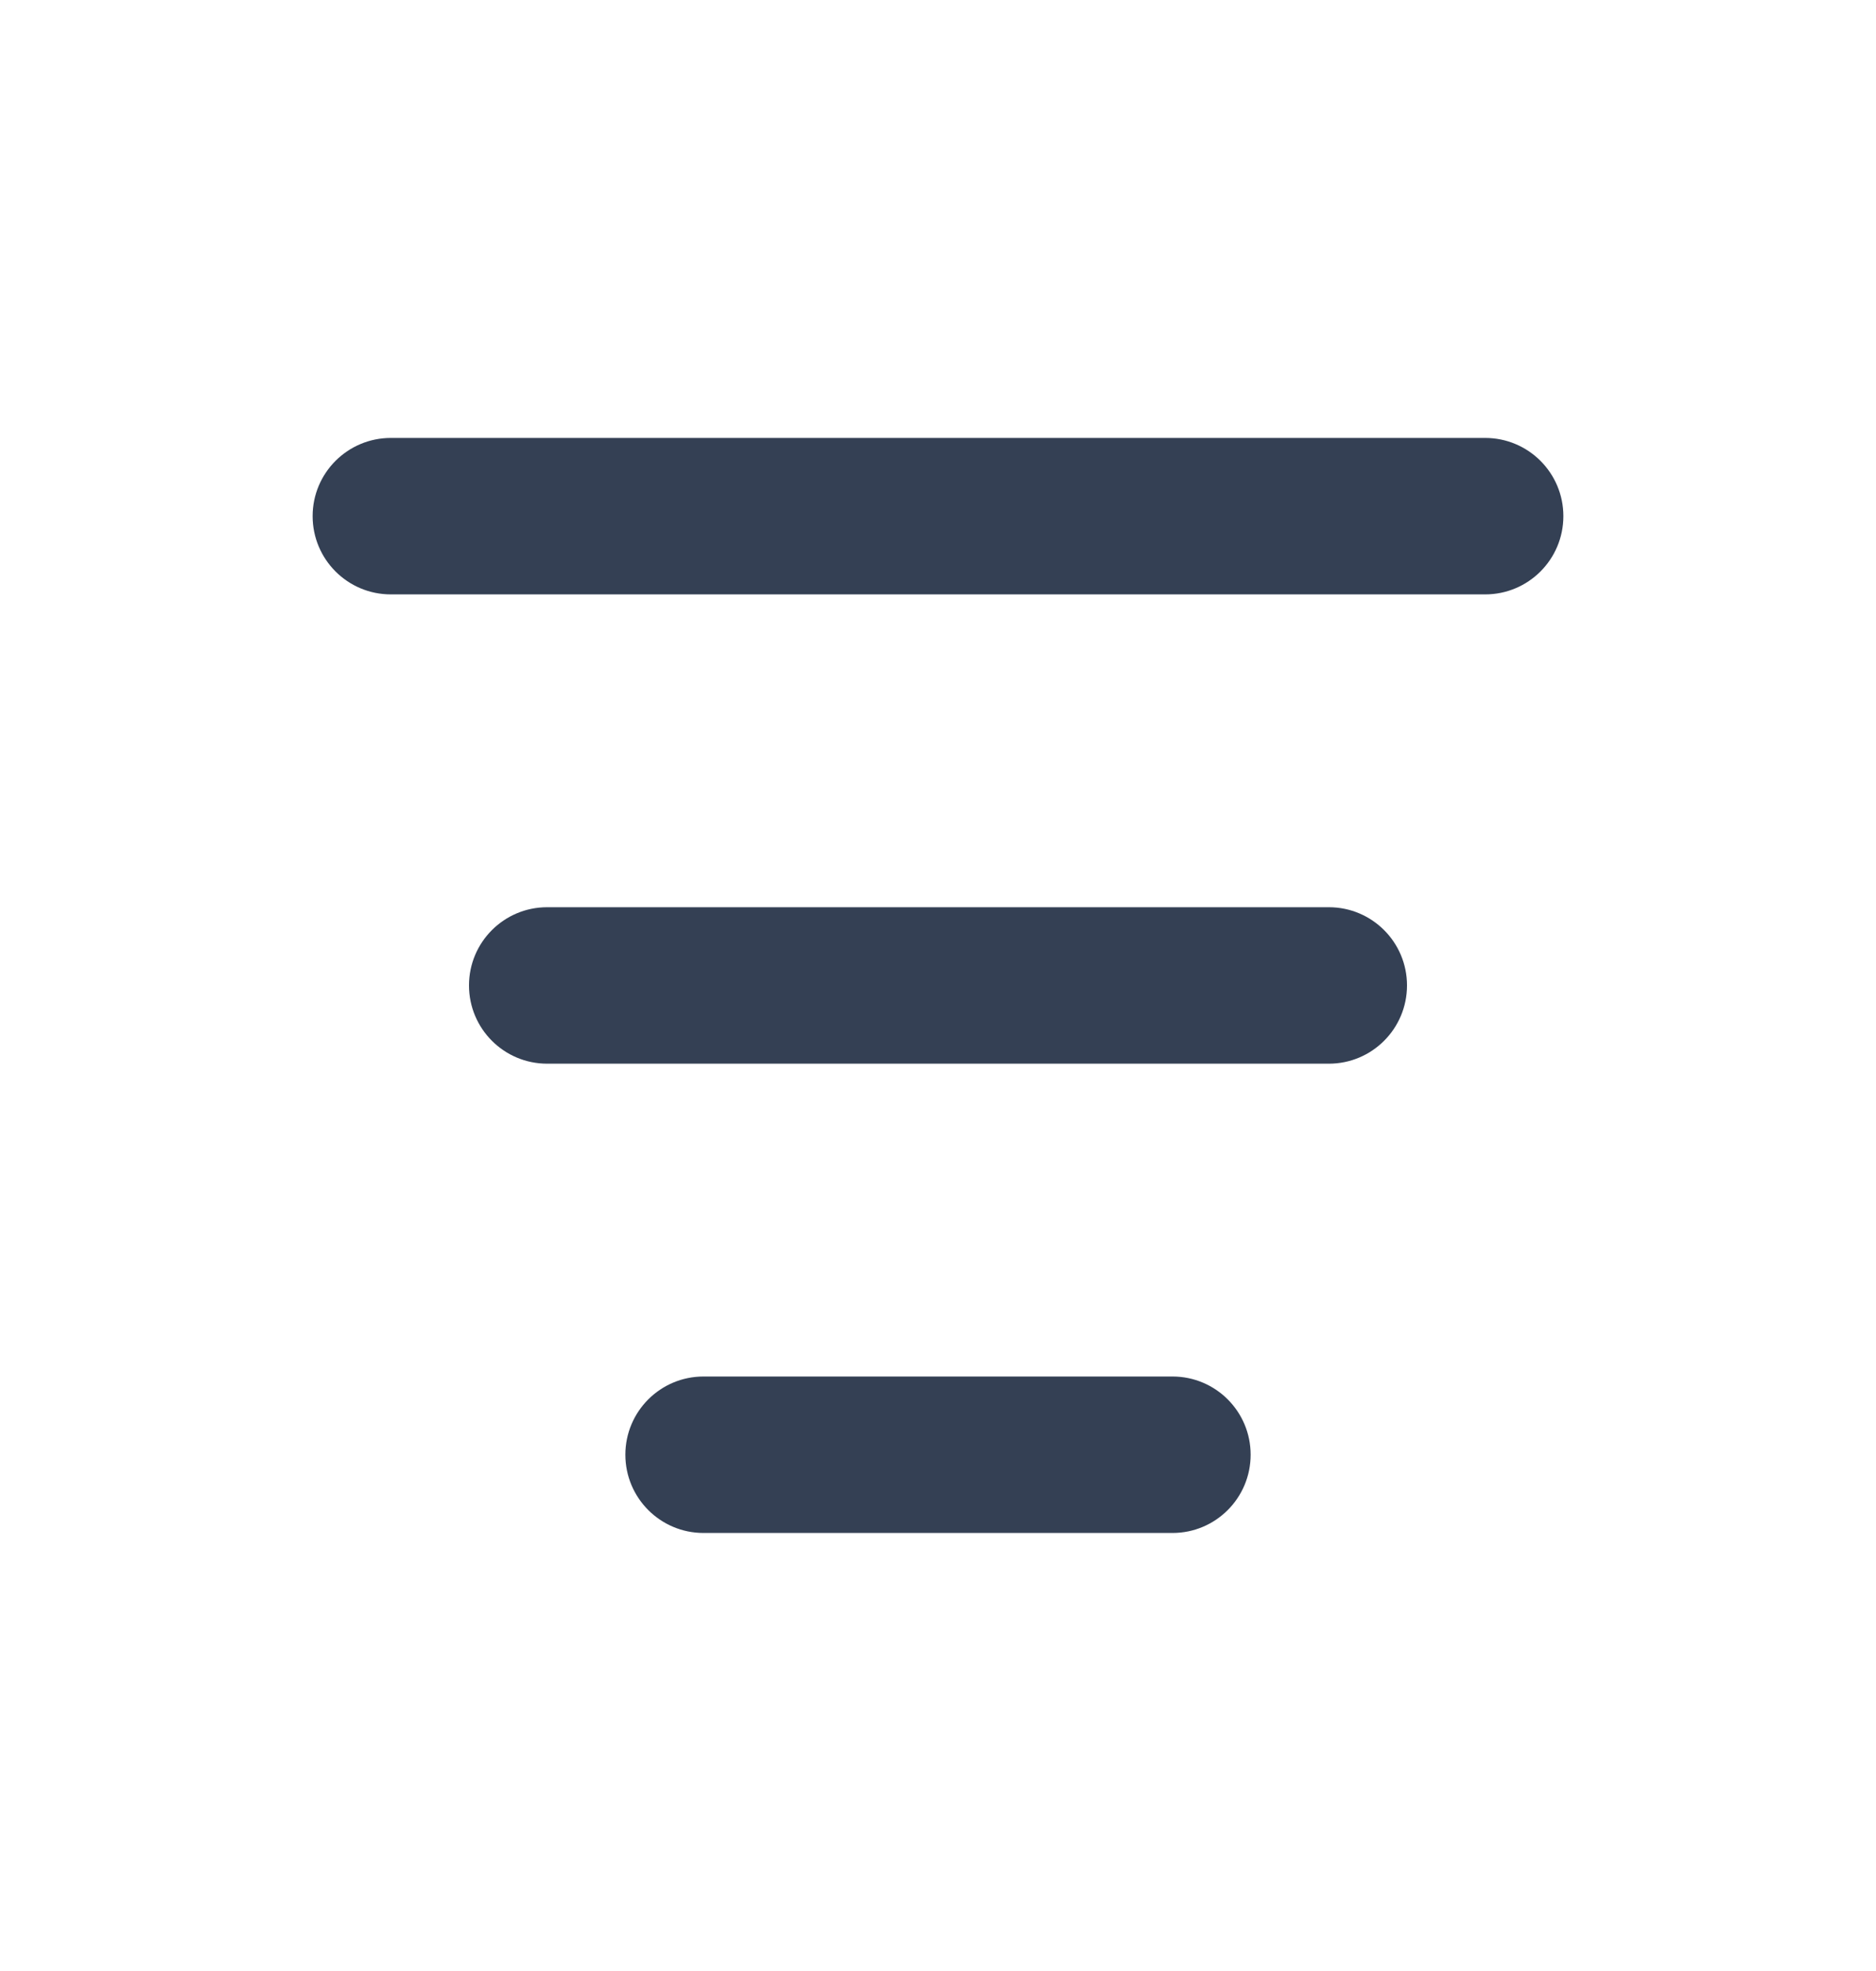 <svg xmlns="http://www.w3.org/2000/svg" width="20" height="21" viewBox="0 0 20 21" fill="none">
  <path d="M3.333 5.499C3.333 5.039 3.706 4.666 4.167 4.666H15.833C16.294 4.666 16.667 5.039 16.667 5.499C16.667 5.96 16.294 6.333 15.833 6.333H4.167C3.706 6.333 3.333 5.96 3.333 5.499Z" fill="#344054"/>
  <path d="M5 10.499C5 10.039 5.373 9.666 5.833 9.666H14.167C14.627 9.666 15 10.039 15 10.499C15 10.96 14.627 11.333 14.167 11.333H5.833C5.373 11.333 5 10.96 5 10.499Z" fill="#344054"/>
  <path d="M7.5 14.666C7.04 14.666 6.667 15.039 6.667 15.499C6.667 15.96 7.04 16.333 7.5 16.333H12.5C12.96 16.333 13.333 15.96 13.333 15.499C13.333 15.039 12.96 14.666 12.5 14.666H7.5Z" fill="#344054"/>
</svg>